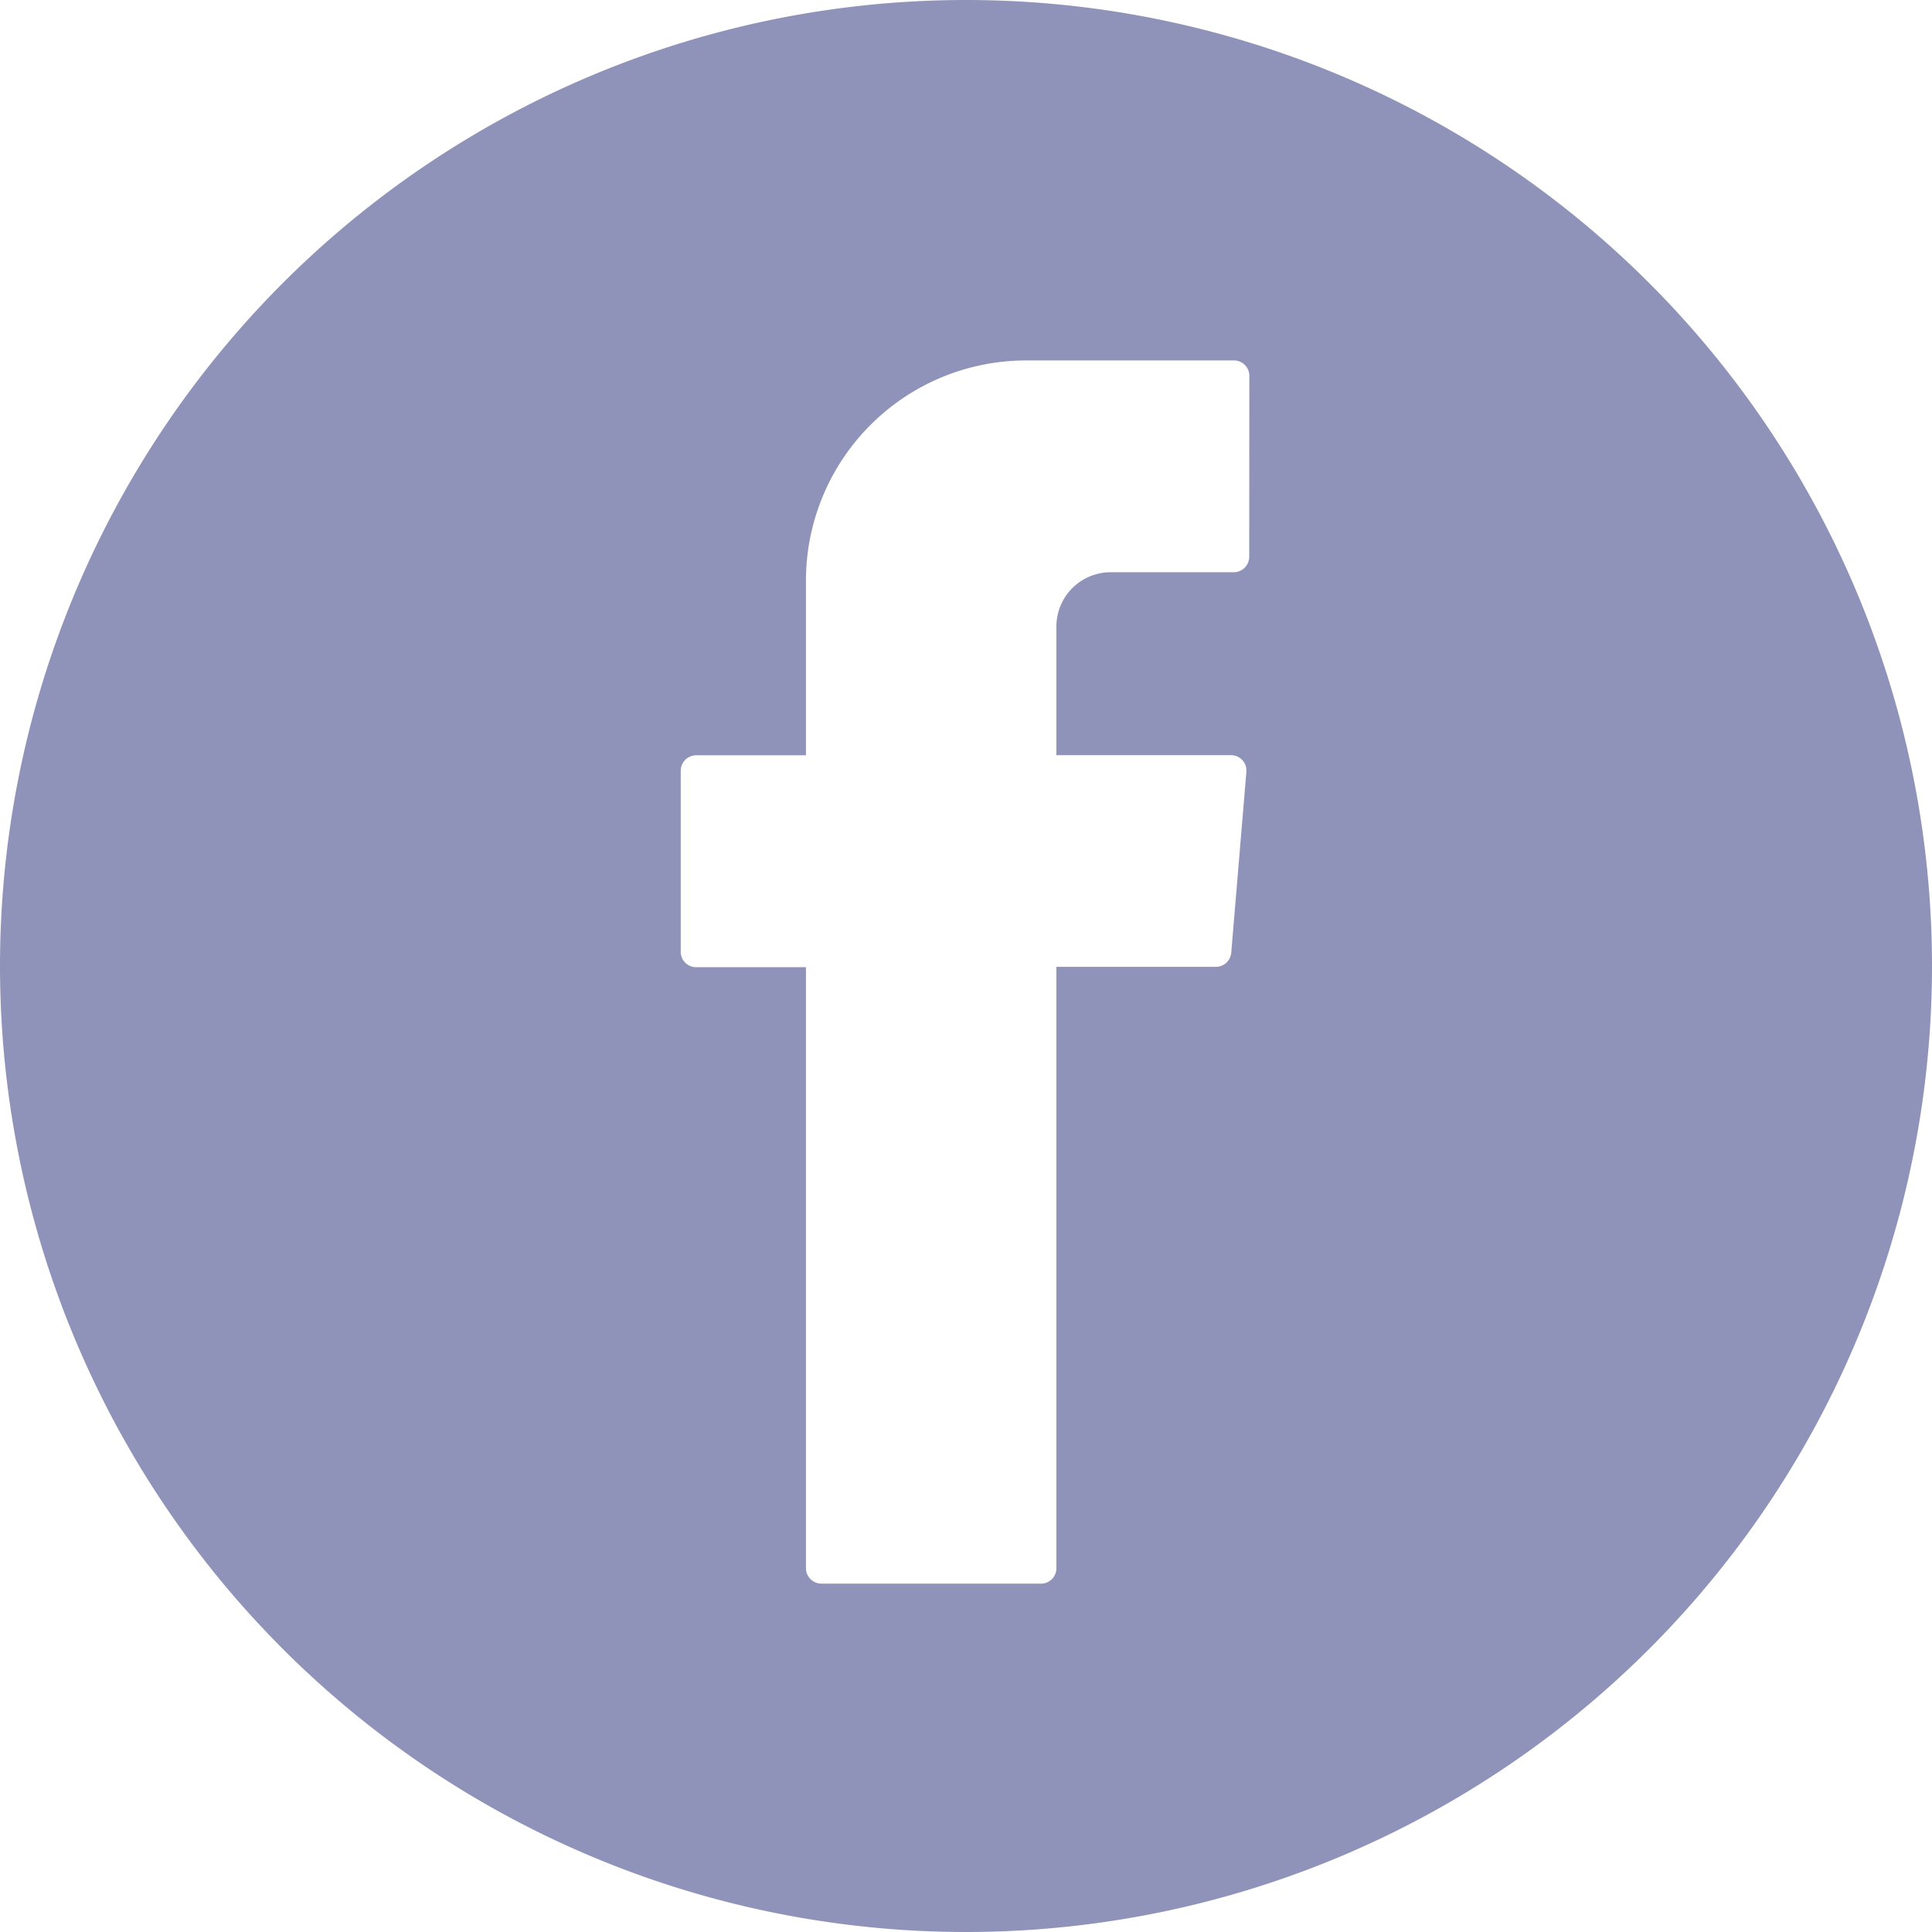<svg xmlns="http://www.w3.org/2000/svg" width="32" height="32" viewBox="0 0 32 32"><path d="M-476.17,172.48a16,16,0,0,0-16,16,16,16,0,0,0,16,16,16,16,0,0,0,16-16A16,16,0,0,0-476.17,172.48Zm4.691,9.223a.257.257,0,0,1-.255.255h-2.034a.9.9,0,0,0-.905.9v2.13h2.892a.255.255,0,0,1,.255.275l-.251,3a.256.256,0,0,1-.255.231h-2.641v9.961a.254.254,0,0,1-.255.255h-3.638a.257.257,0,0,1-.255-.255V188.5h-1.819a.255.255,0,0,1-.255-.255v-3a.257.257,0,0,1,.255-.255h1.819V182.1a3.649,3.649,0,0,1,3.65-3.65h3.439a.255.255,0,0,1,.255.255Z" transform="translate(492.17 -172.48)" fill="#9093b9"/></svg>